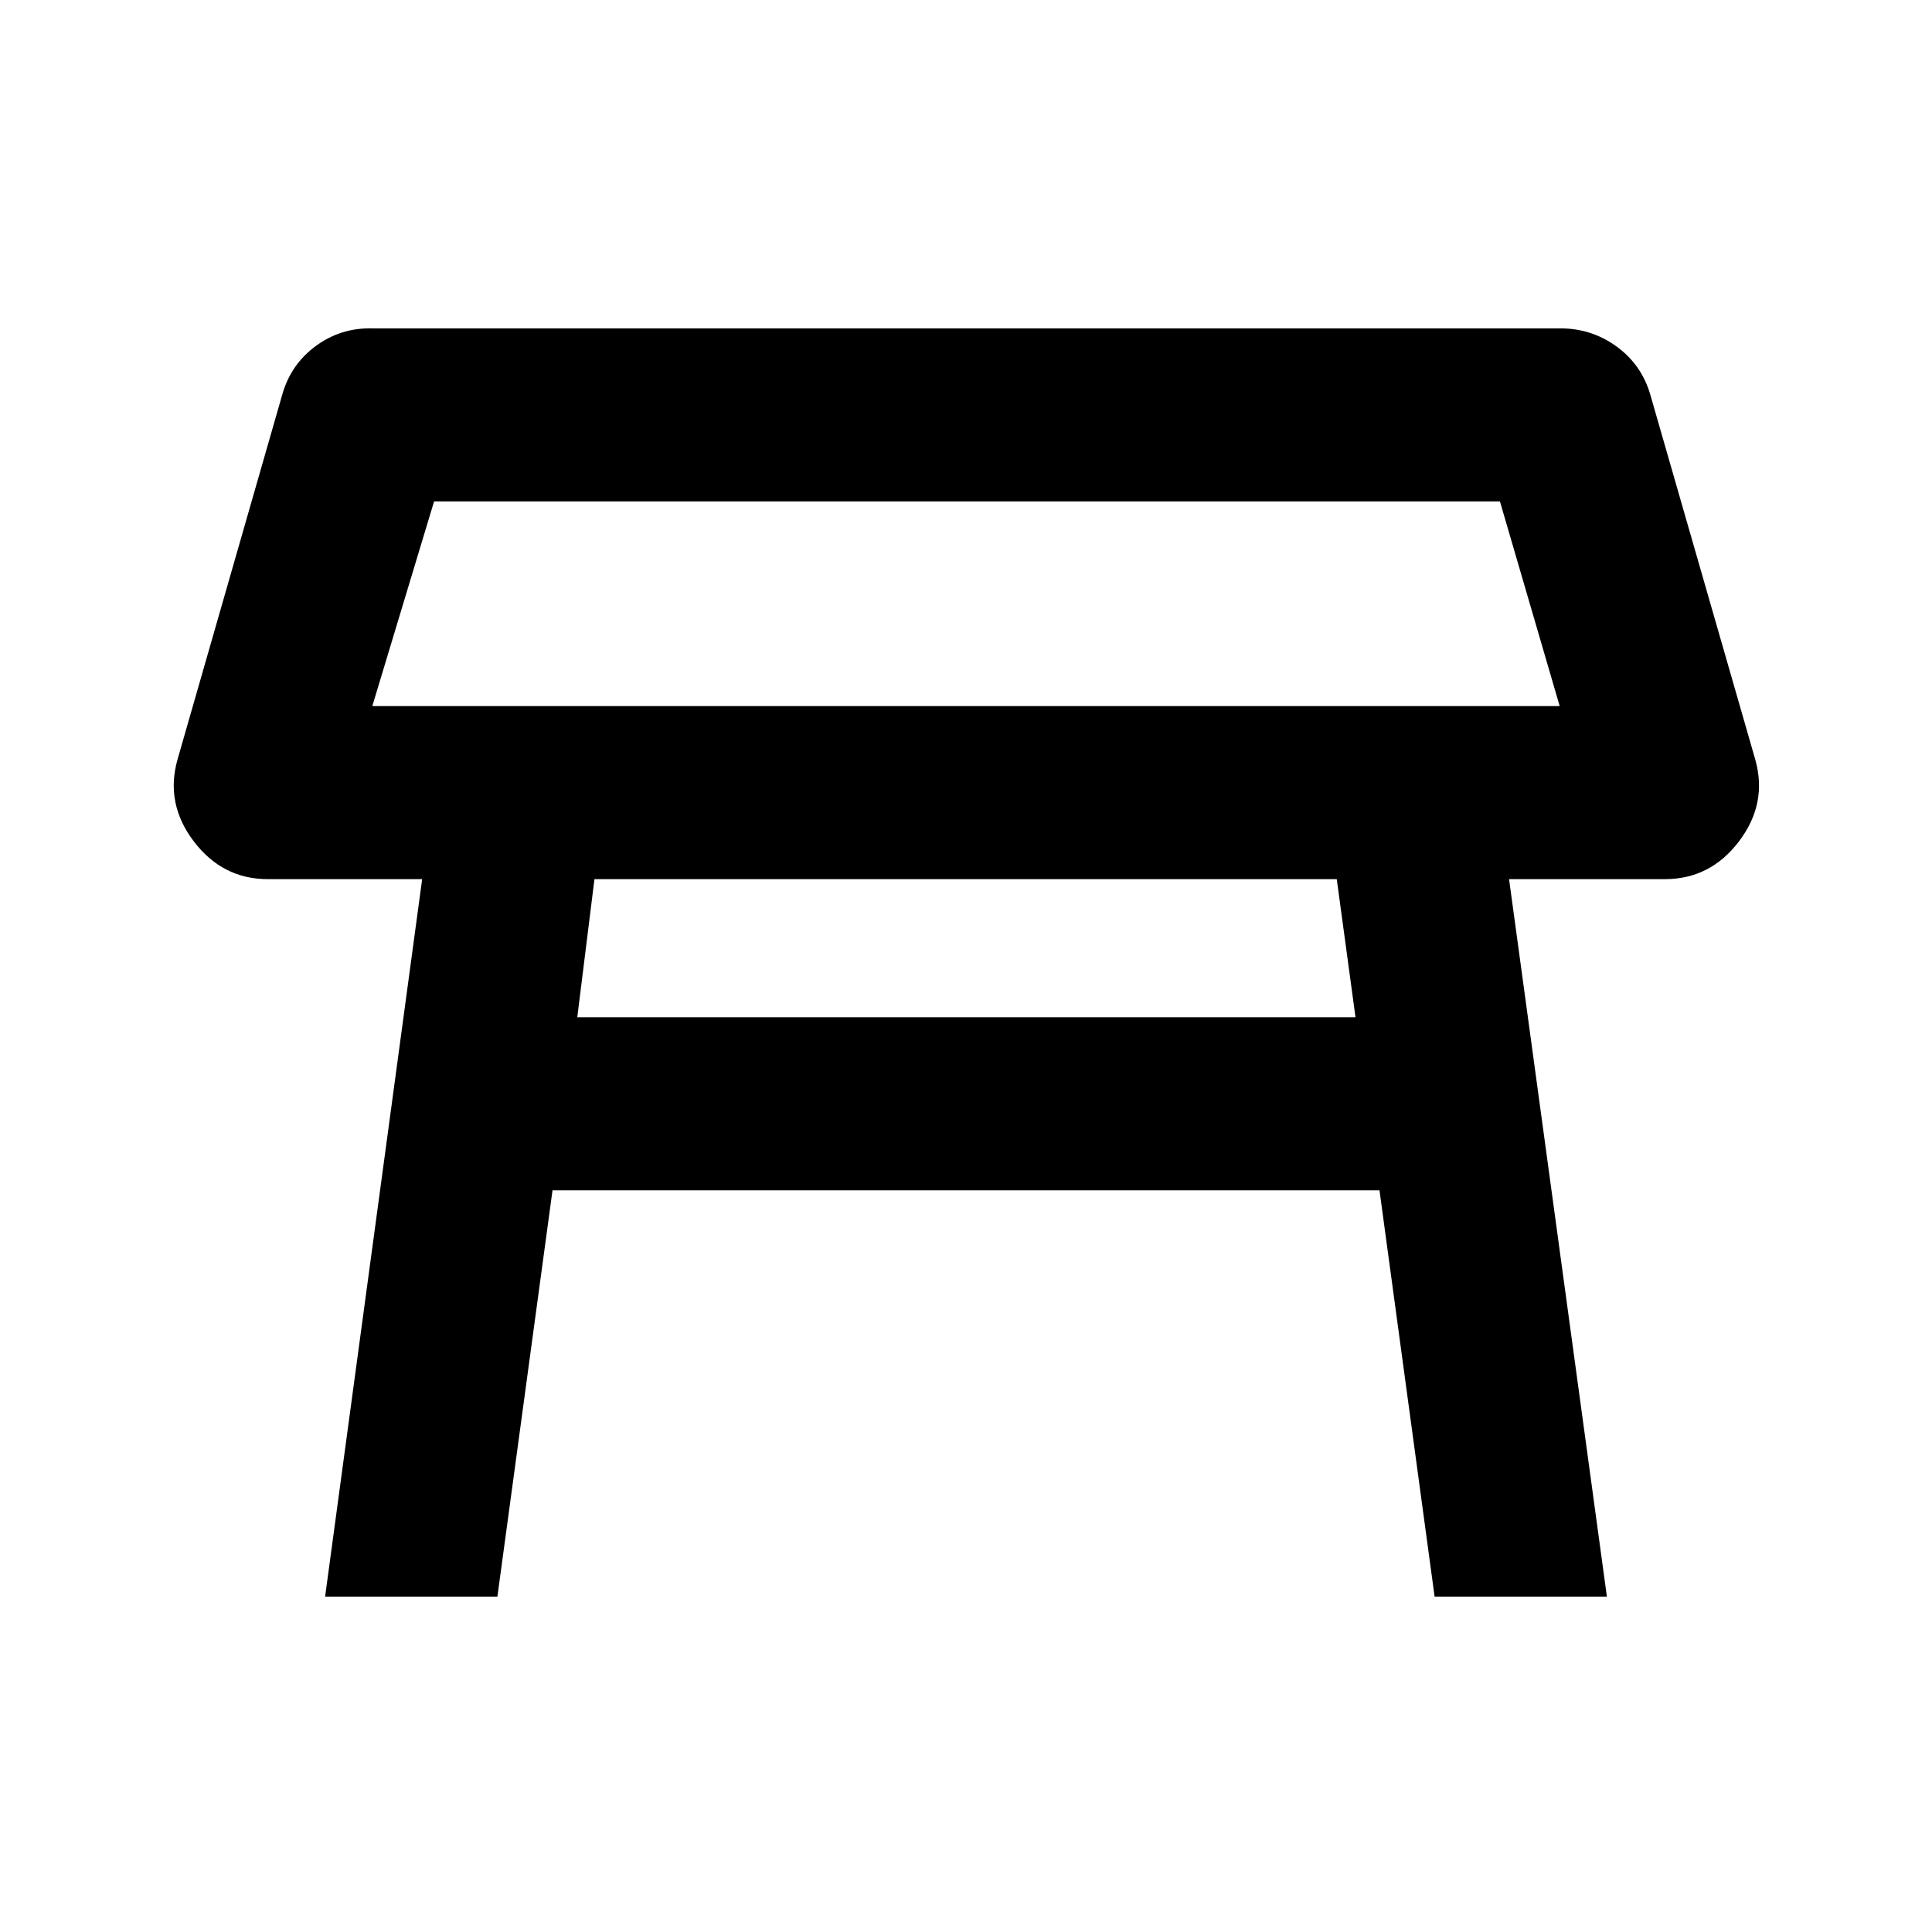 <svg xmlns="http://www.w3.org/2000/svg" height="24" viewBox="0 -960 960 960" width="24"><path d="M185-609.15h590l-29.69-101.7H215.69L185-609.15ZM480-660Zm184.23 136.84H295.38l-8.53 68.62h386.69l-9.31-68.62ZM161.54-166.62l48.23-356.54h-76.69q-22.54 0-36.81-18.8-14.27-18.81-8.04-40.73l52-181.16q4.23-15.07 16.69-24.23 12.47-9.15 28.16-8.76h590.23q15.69 0 28.15 9.15 12.46 9.15 16.69 24.23l52 180.77q6.23 21.92-8.04 40.73-14.27 18.8-36.8 18.8h-77.47l48.62 356.54h-85.61l-27.39-201.92H274.54l-27.39 201.92h-85.61Z"/></svg>